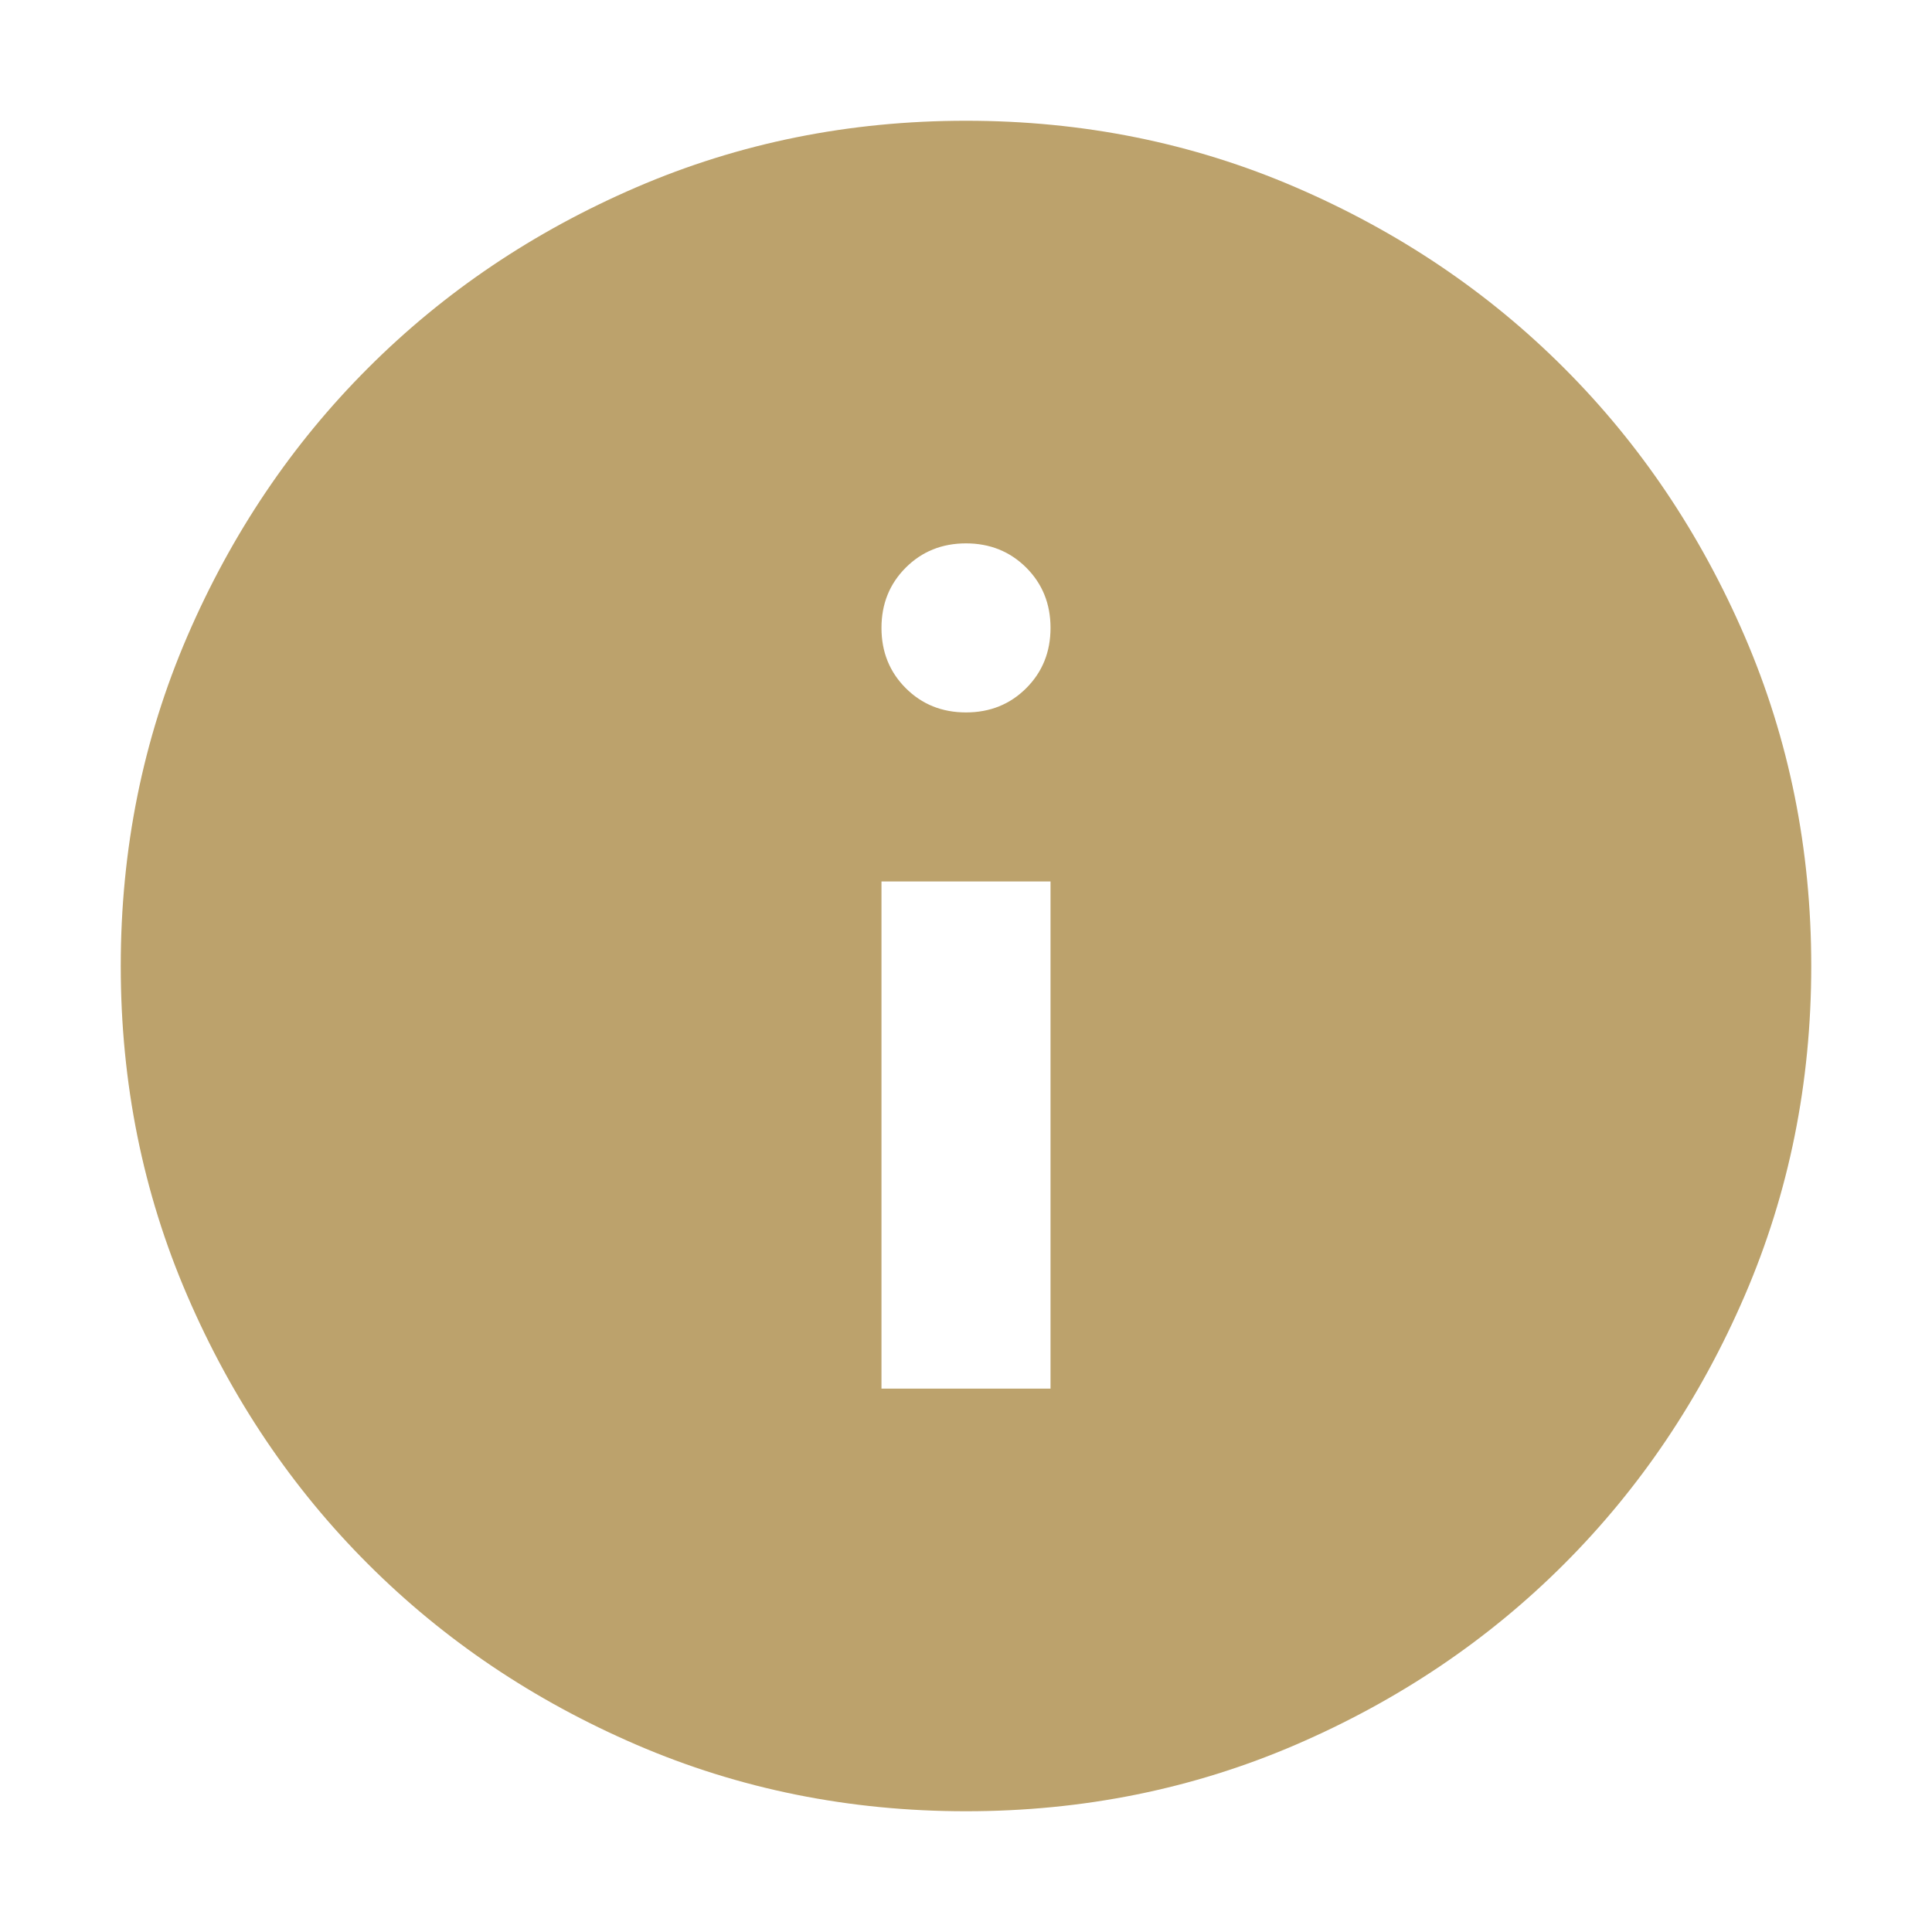 <?xml version="1.0" encoding="UTF-8" standalone="no"?>
<!-- Created with Inkscape (http://www.inkscape.org/) -->

<svg
   width="16mm"
   height="16mm"
   viewBox="0 0 16 16"
   version="1.1"
   id="svg1"
   inkscape:version="1.4 (86a8ad7, 2024-10-11)"
   sodipodi:docname="info.svg"
   xmlns:inkscape="http://www.inkscape.org/namespaces/inkscape"
   xmlns:sodipodi="http://sodipodi.sourceforge.net/DTD/sodipodi-0.dtd"
   xmlns="http://www.w3.org/2000/svg"
   xmlns:svg="http://www.w3.org/2000/svg"
   xmlns:rdf="http://www.w3.org/1999/02/22-rdf-syntax-ns#"
   xmlns:cc="http://creativecommons.org/ns#"
   xmlns:dc="http://purl.org/dc/elements/1.1/">
  <title
     id="title1">Icon</title>
  <sodipodi:namedview
     id="namedview1"
     pagecolor="#ffffff"
     bordercolor="#666666"
     borderopacity="1.0"
     inkscape:showpageshadow="2"
     inkscape:pageopacity="0.0"
     inkscape:pagecheckerboard="0"
     inkscape:deskcolor="#d1d1d1"
     inkscape:document-units="mm"
     showgrid="true"
     inkscape:zoom="7.6296899"
     inkscape:cx="15.990165"
     inkscape:cy="36.89534"
     inkscape:window-width="1280"
     inkscape:window-height="1001"
     inkscape:window-x="-8"
     inkscape:window-y="-8"
     inkscape:window-maximized="1"
     inkscape:current-layer="layer1">
    <inkscape:grid
       id="grid1"
       units="mm"
       originx="0"
       originy="0"
       spacingx="1"
       spacingy="1"
       empcolor="#3f3fff"
       empopacity="0.251"
       color="#3f3fff"
       opacity="0.125"
       empspacing="5"
       enabled="true"
       visible="true" />
  </sodipodi:namedview>
  <defs
     id="defs1" />
  <g
     inkscape:label="Layer 1"
     inkscape:groupmode="layer"
     id="layer1">
    <path
       d="m 7.3,11.5 h 1.4 V 7.3 H 7.3 Z M 8,5.9 q 0.298,0 0.499,-0.201 0.201,-0.201 0.201,-0.499 0,-0.298 -0.201,-0.499 Q 8.297,4.5 8,4.5 q -0.298,0 -0.499,0.201 -0.201,0.201 -0.201,0.499 0,0.298 0.201,0.499 0.201,0.201 0.499,0.201 z m 0,9.1 Q 6.548,15 5.27,14.449 3.993,13.898 3.048,12.953 2.102,12.008 1.551,10.73 1,9.453 1,8 1,6.548 1.551,5.27 2.102,3.993 3.048,3.048 3.993,2.102 5.27,1.551 6.548,1 8,1 9.452,1 10.73,1.551 12.008,2.102 12.953,3.048 13.898,3.993 14.449,5.27 15,6.548 15,8 q 0,1.452 -0.551,2.73 -0.551,1.278 -1.496,2.223 -0.945,0.945 -2.222,1.496 Q 9.452,15 8,15 Z"
       id="path1"
       style="fill:#bca26c;fill-opacity:1;stroke-width:0.018" />
  </g>
</svg>
